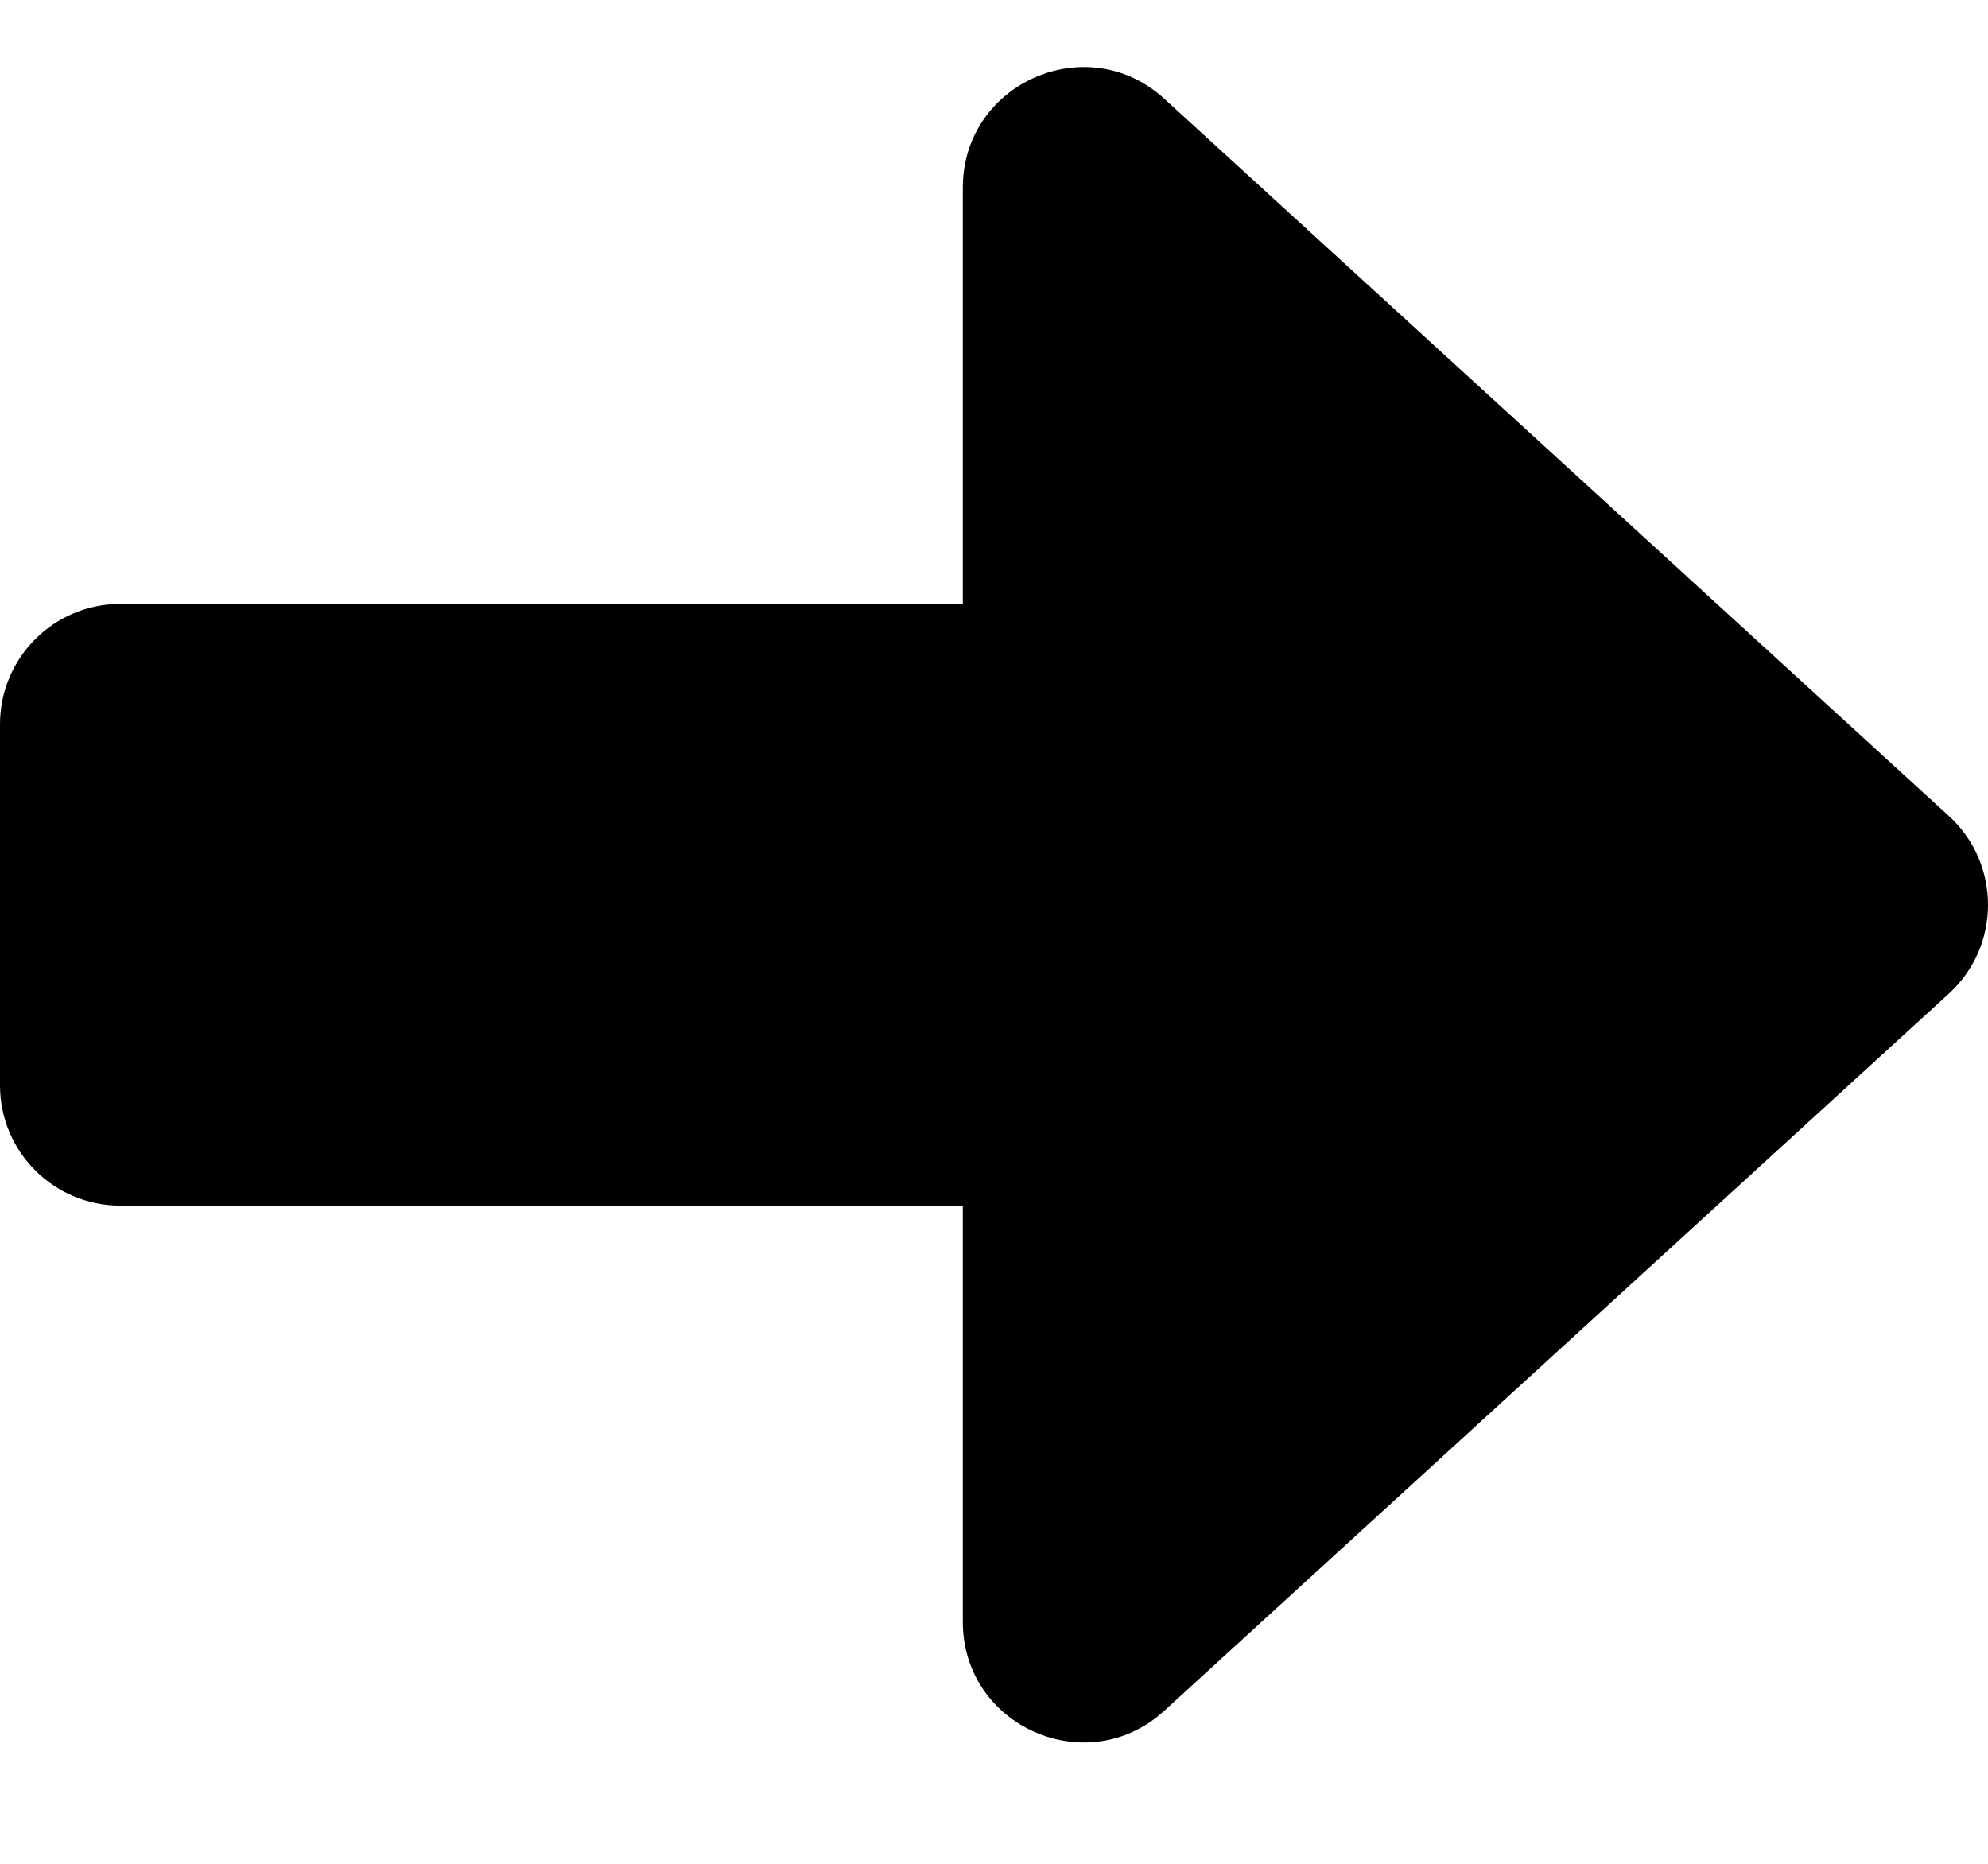 <svg viewBox="0 0 16 15" fill="none" xmlns="http://www.w3.org/2000/svg">
    <path d="M0 5.829C0 5.294 0.434 4.86 0.969 4.86H7.749C8.284 4.86 8.718 5.294 8.718 5.829V8.735C8.718 9.27 8.284 9.703 7.749 9.703H0.969C0.434 9.703 0 9.27 0 8.735V5.829Z" fill="#000000"/>
    <path d="M15.685 6.567C16.105 6.951 16.105 7.613 15.685 7.997L9.371 13.768C8.75 14.336 7.749 13.895 7.749 13.053L7.749 1.51C7.749 0.668 8.75 0.227 9.371 0.795L15.685 6.567Z" fill="#000000"/>
</svg>
